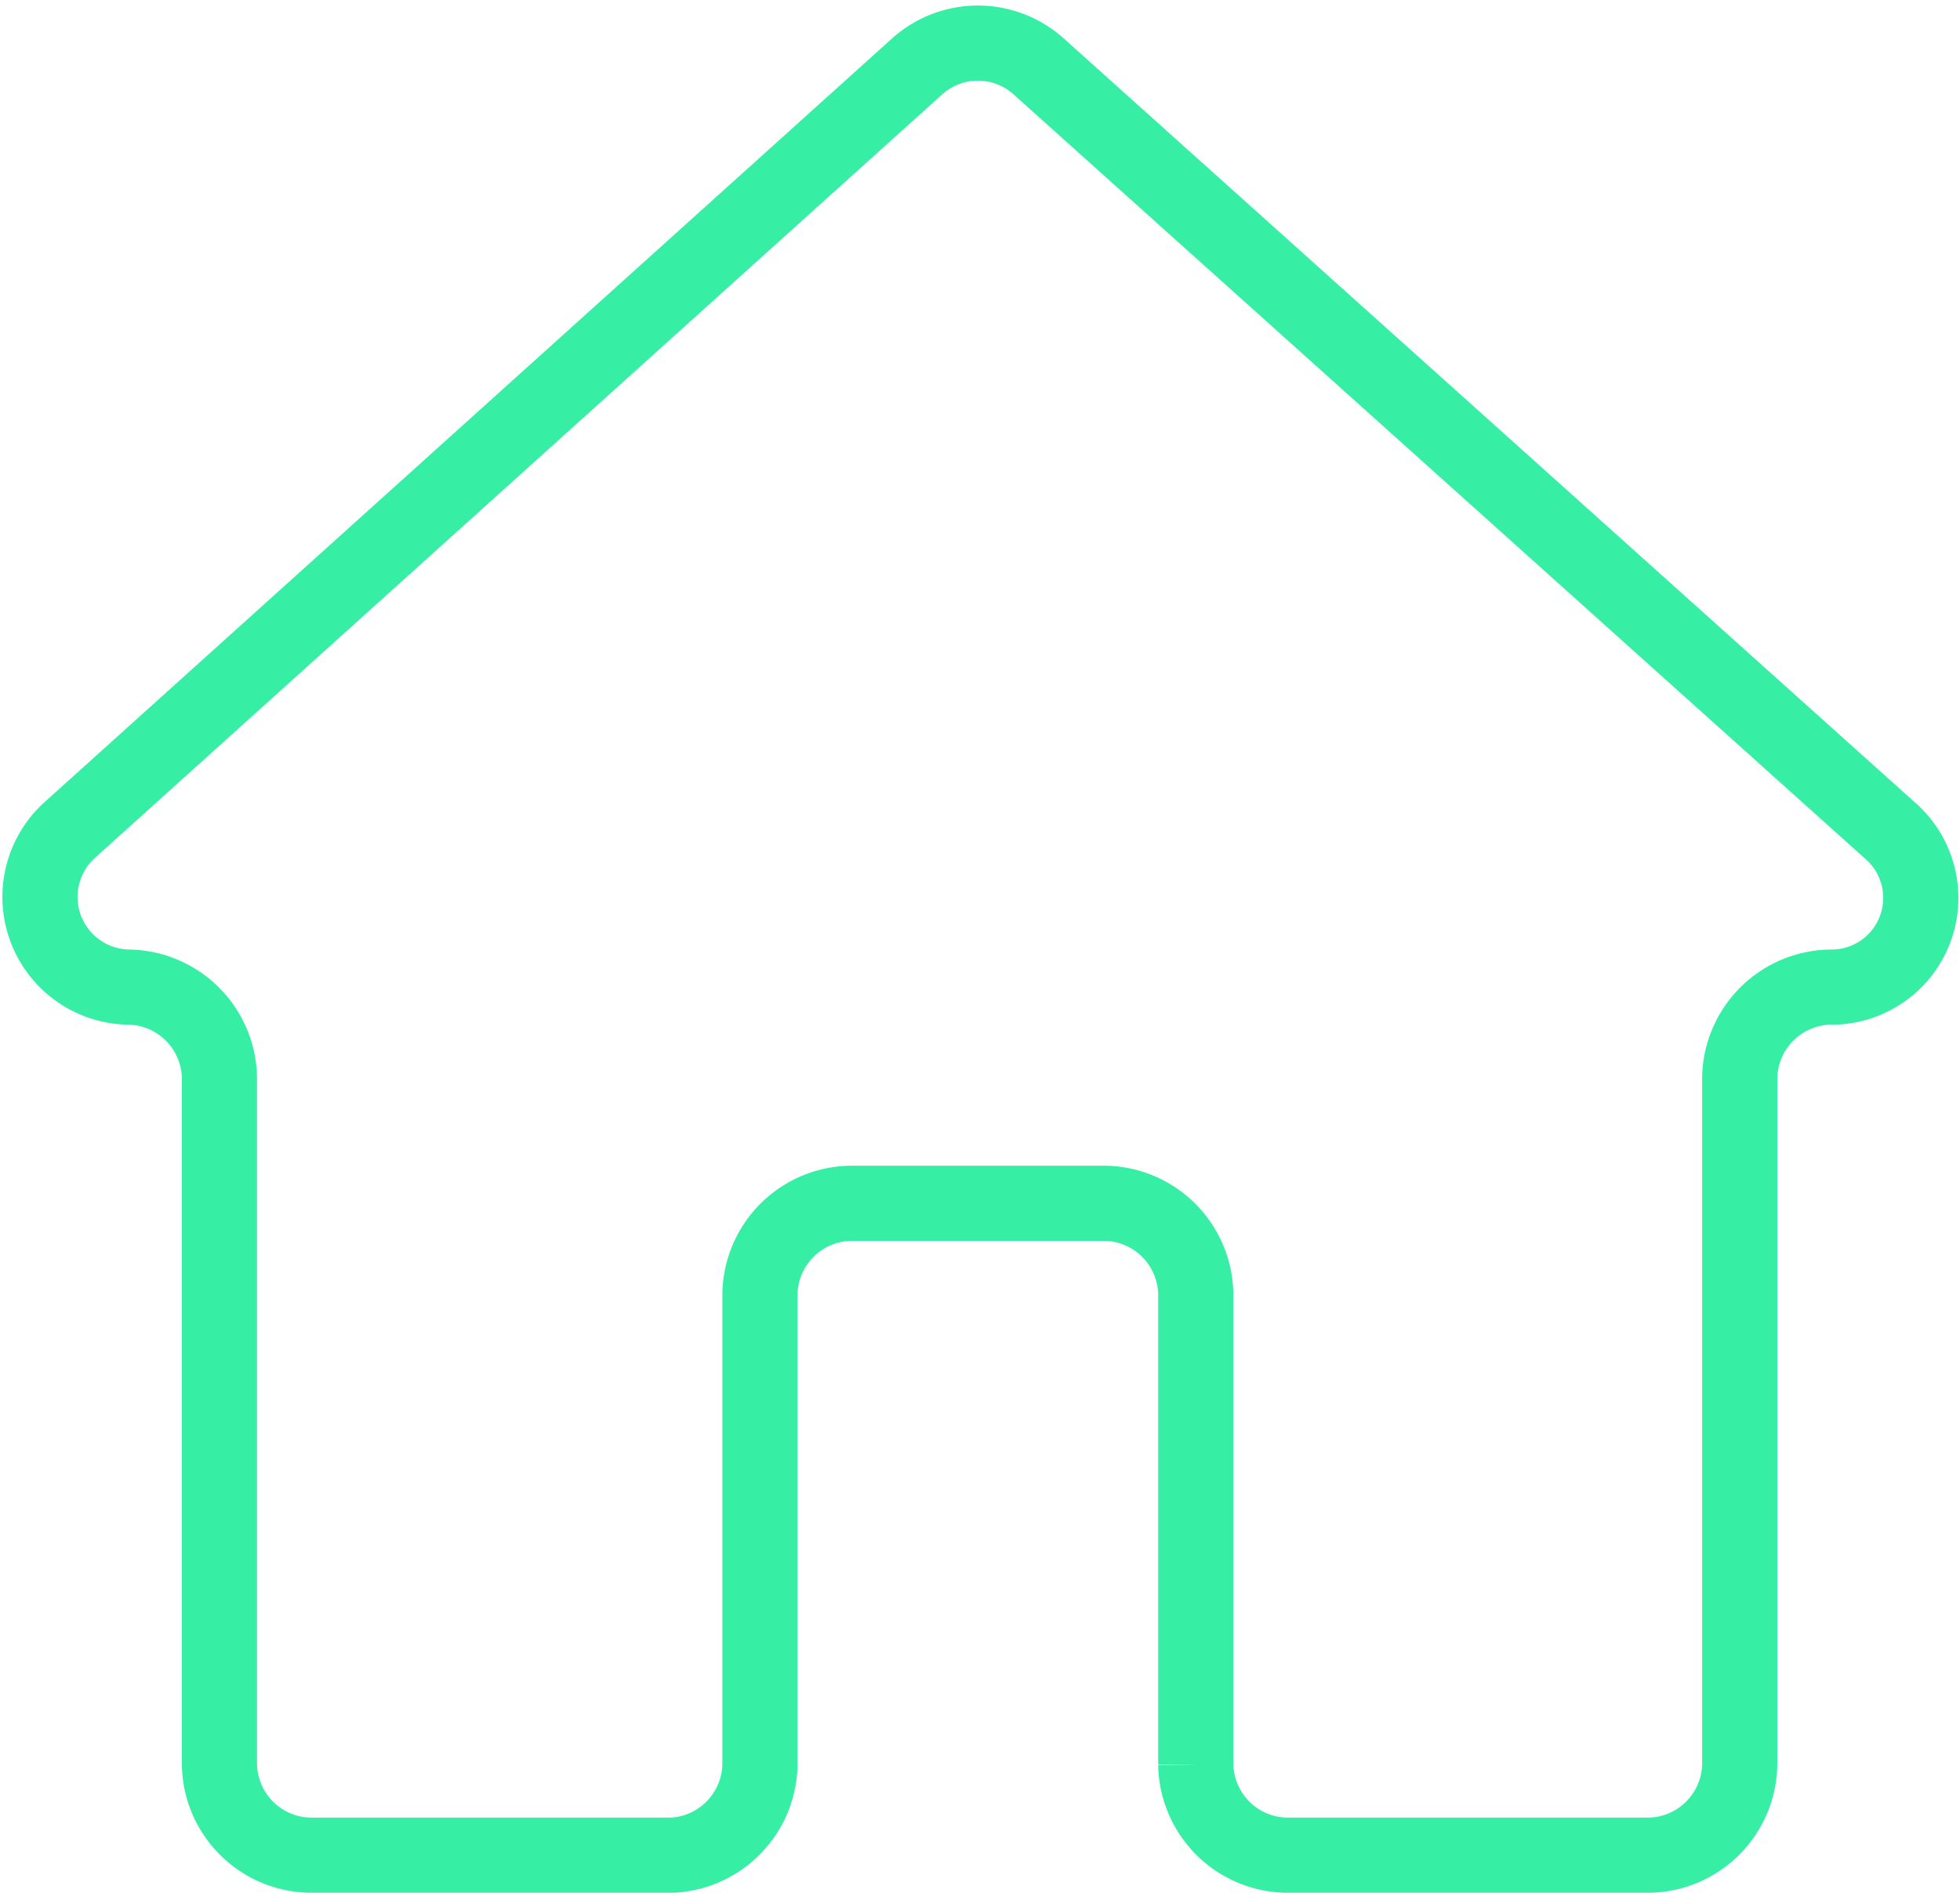 <svg xmlns="http://www.w3.org/2000/svg" width="26.08" height="25.19" viewBox="0 0 26.08 25.19">
    <path id="home" fill="none" stroke="#36efa5" d="M9.62 22.888v-6.217a1.228 1.228 0 0 1 1.206-1.206h3.387a1.228 1.228 0 0 1 1.206 1.206v6.264a1.228 1.228 0 0 0 1.206 1.206h4.826a1.228 1.228 0 0 0 1.206-1.206v-9.141a1.228 1.228 0 0 1 1.206-1.206 1.187 1.187 0 0 0 .789-2.088L13.332.338a1.209 1.209 0 0 0-1.624 0L.433 10.5a1.2 1.2 0 0 0 .789 2.088 1.228 1.228 0 0 1 1.206 1.206v9.141a1.228 1.228 0 0 0 1.206 1.206H8.46a1.23 1.23 0 0 0 1.16-1.253z" transform="translate(.492 .549)"/>
</svg>
